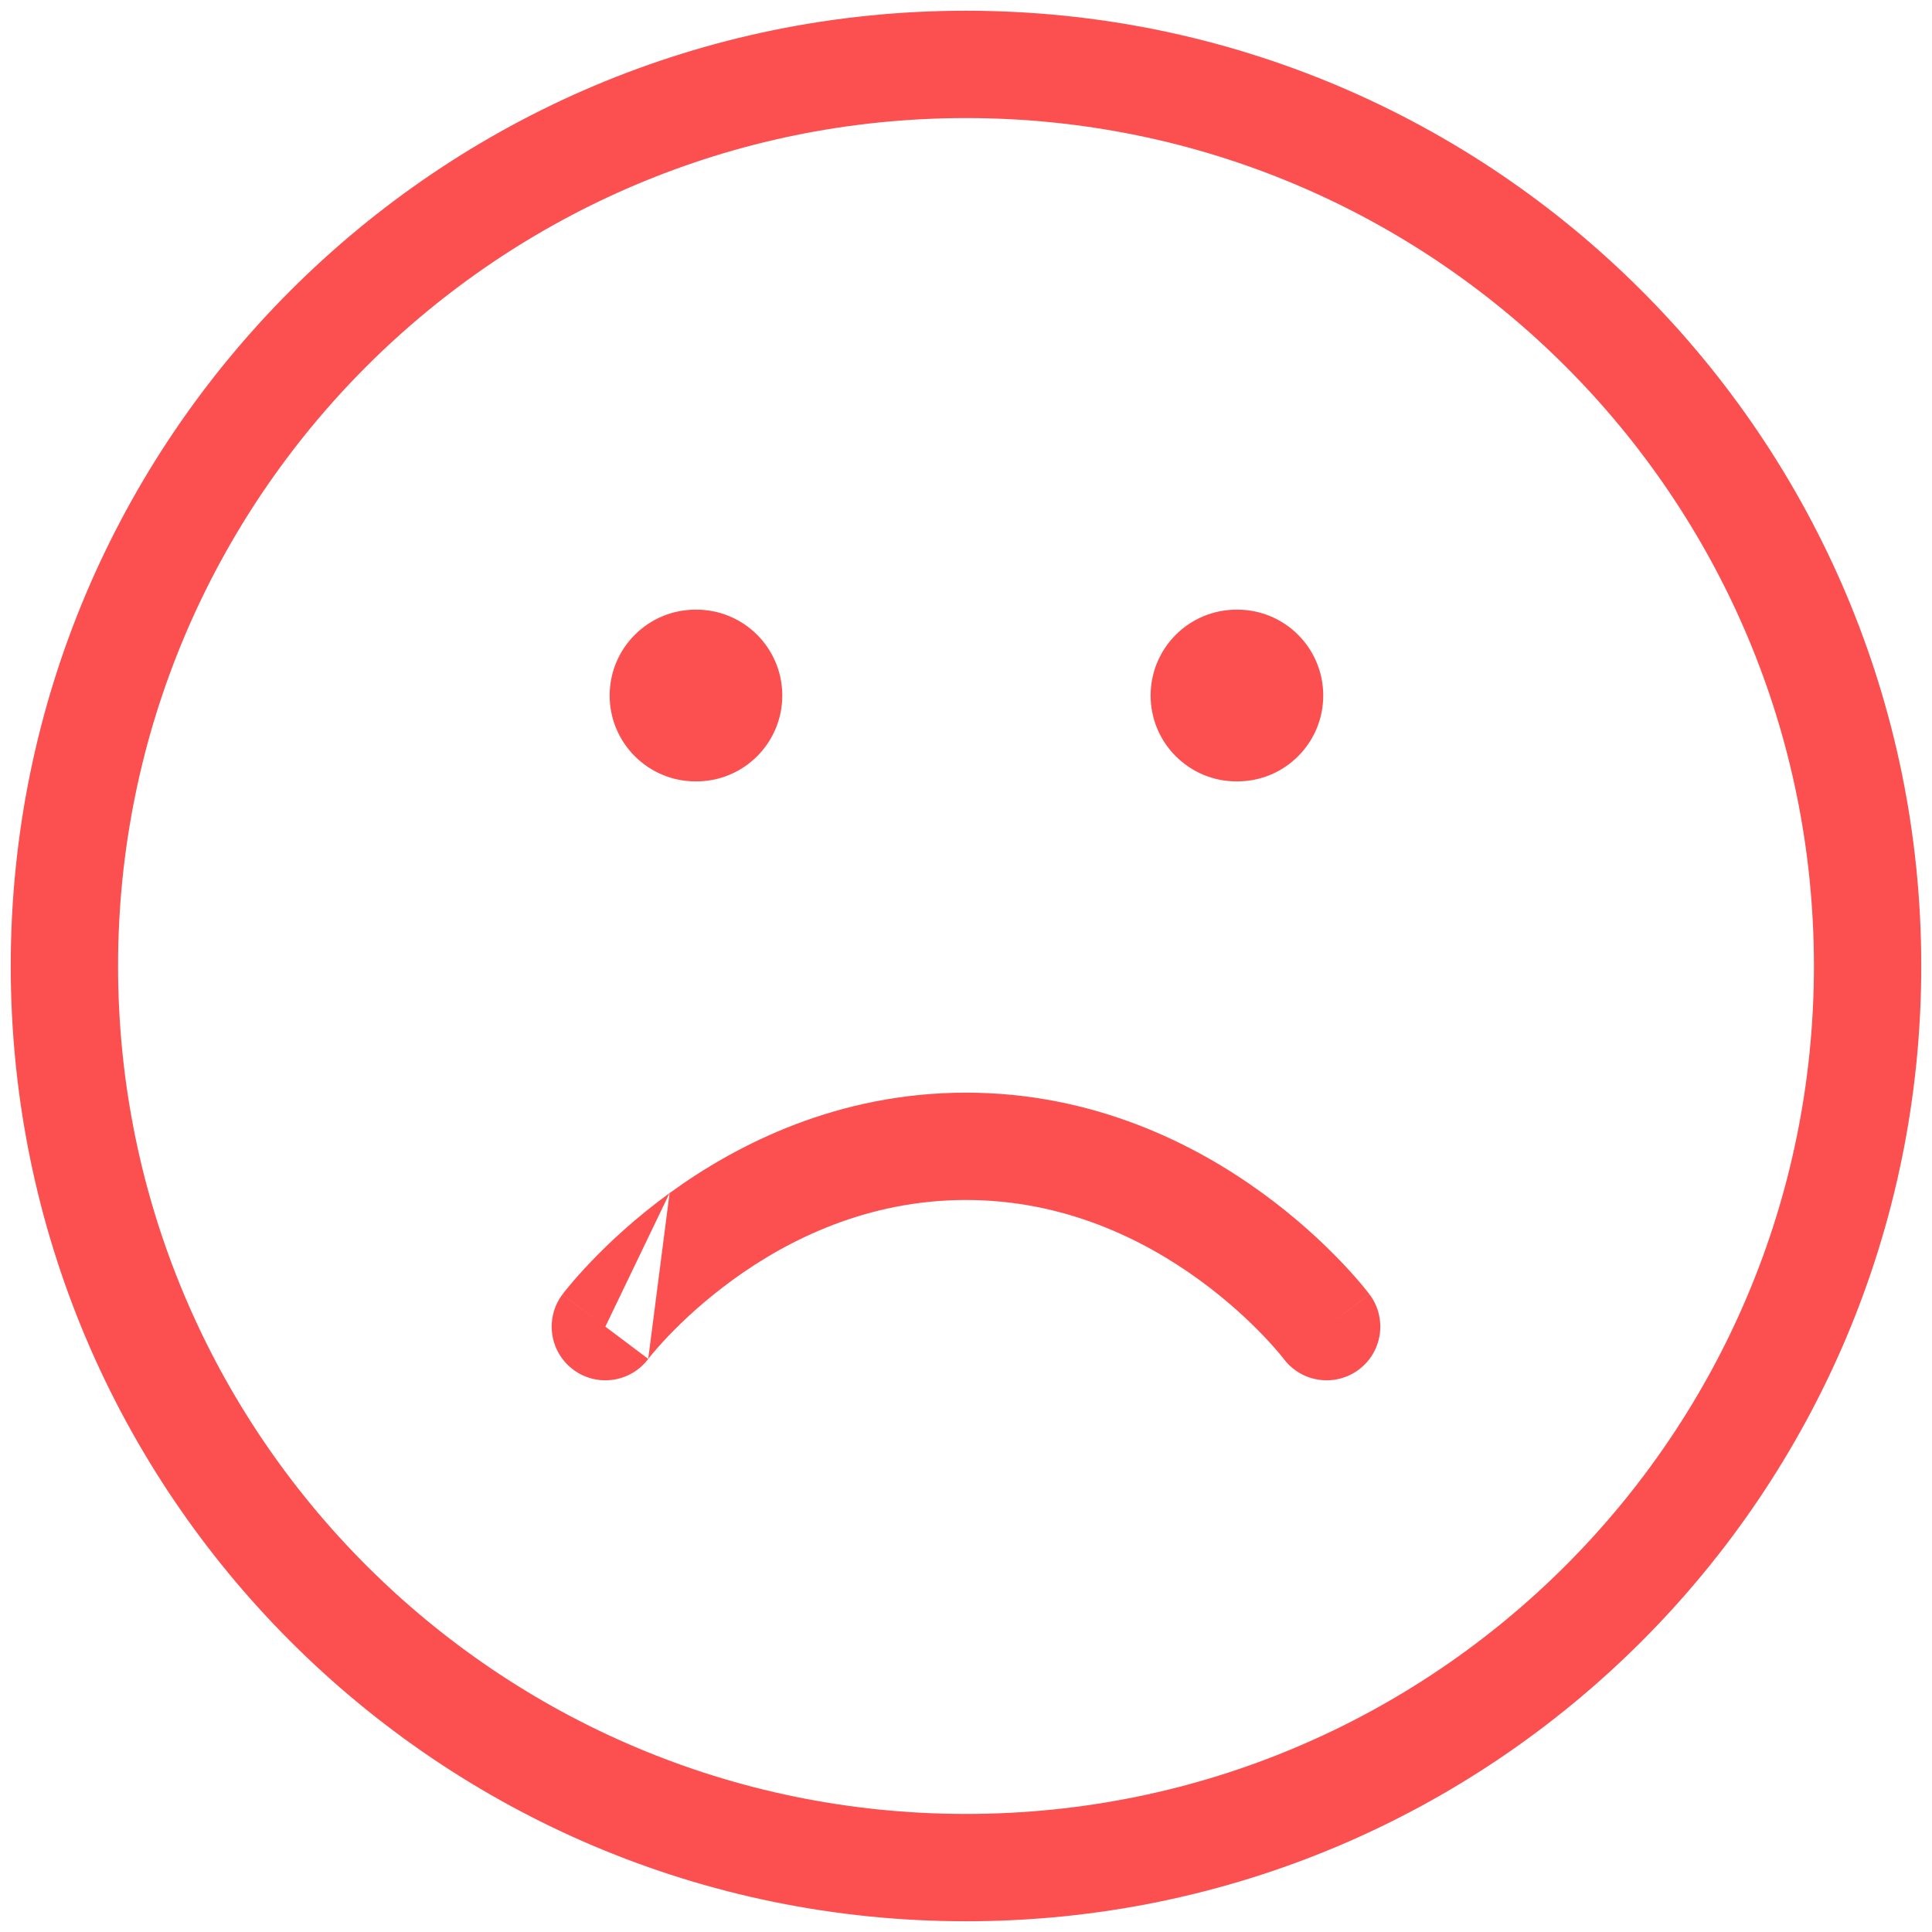 <svg width="90" height="90" viewBox="0 0 90 90" fill="none" xmlns="http://www.w3.org/2000/svg">
<path fill-rule="evenodd" clip-rule="evenodd" d="M45 5.5C23.185 5.5 5.5 23.185 5.5 45C5.5 66.815 23.185 84.5 45 84.5C66.815 84.5 84.5 66.815 84.5 45C84.5 23.185 66.815 5.5 45 5.5ZM0.5 45C0.5 20.423 20.423 0.5 45 0.5C69.577 0.5 89.5 20.423 89.5 45C89.5 69.577 69.577 89.5 45 89.5C20.423 89.5 0.5 69.577 0.5 45Z" fill="#FC5050"/>
<path fill-rule="evenodd" clip-rule="evenodd" d="M31.192 55.578C34.356 53.277 39.061 50.9 45 50.9C50.939 50.9 55.644 53.277 58.808 55.578C60.395 56.732 61.621 57.886 62.456 58.758C62.875 59.195 63.199 59.564 63.424 59.832C63.536 59.966 63.624 60.075 63.687 60.154C63.718 60.194 63.743 60.226 63.762 60.251L63.786 60.281L63.794 60.292L63.797 60.297L63.799 60.298C63.799 60.299 63.8 60.3 61.8 61.8L63.8 60.3C64.628 61.405 64.405 62.972 63.3 63.8C62.197 64.627 60.634 64.405 59.804 63.306C59.804 63.305 59.803 63.304 59.802 63.303L59.804 63.305L59.805 63.306C59.805 63.307 59.805 63.306 59.804 63.306C59.804 63.305 59.803 63.303 59.801 63.301C59.795 63.294 59.784 63.279 59.767 63.257C59.732 63.214 59.674 63.142 59.594 63.046C59.433 62.855 59.182 62.568 58.847 62.217C58.173 61.514 57.168 60.568 55.867 59.622C53.256 57.723 49.561 55.9 45 55.9C40.439 55.9 36.744 57.723 34.133 59.622C32.832 60.568 31.827 61.514 31.153 62.217C30.818 62.568 30.567 62.855 30.406 63.046C30.326 63.142 30.268 63.214 30.233 63.257C30.216 63.279 30.205 63.294 30.199 63.301C30.197 63.303 30.196 63.305 30.196 63.306M28.2 61.8C26.2 60.3 26.201 60.299 26.201 60.298L26.203 60.297L26.206 60.292L26.214 60.281L26.238 60.251C26.257 60.226 26.282 60.194 26.313 60.154C26.376 60.075 26.464 59.966 26.576 59.832C26.801 59.564 27.125 59.195 27.544 58.758C28.379 57.886 29.605 56.732 31.192 55.578M28.2 61.8L26.2 60.3C25.372 61.405 25.595 62.972 26.7 63.8C27.803 64.627 29.366 64.405 30.196 63.306C30.196 63.306 30.196 63.306 30.196 63.306L30.196 63.305L30.198 63.303" fill="#FC5050"/>
<path fill-rule="evenodd" clip-rule="evenodd" d="M28.4 32.4C28.4 30.191 30.191 28.4 32.4 28.4H32.442C34.651 28.4 36.442 30.191 36.442 32.4C36.442 34.609 34.651 36.4 32.442 36.4H32.4C30.191 36.4 28.4 34.609 28.4 32.4Z" fill="#FC5050"/>
<path fill-rule="evenodd" clip-rule="evenodd" d="M53.6 32.4C53.6 30.191 55.391 28.4 57.6 28.4H57.642C59.851 28.4 61.642 30.191 61.642 32.4C61.642 34.609 59.851 36.4 57.642 36.4H57.6C55.391 36.4 53.6 34.609 53.6 32.4Z" fill="#FC5050"/>
</svg>
